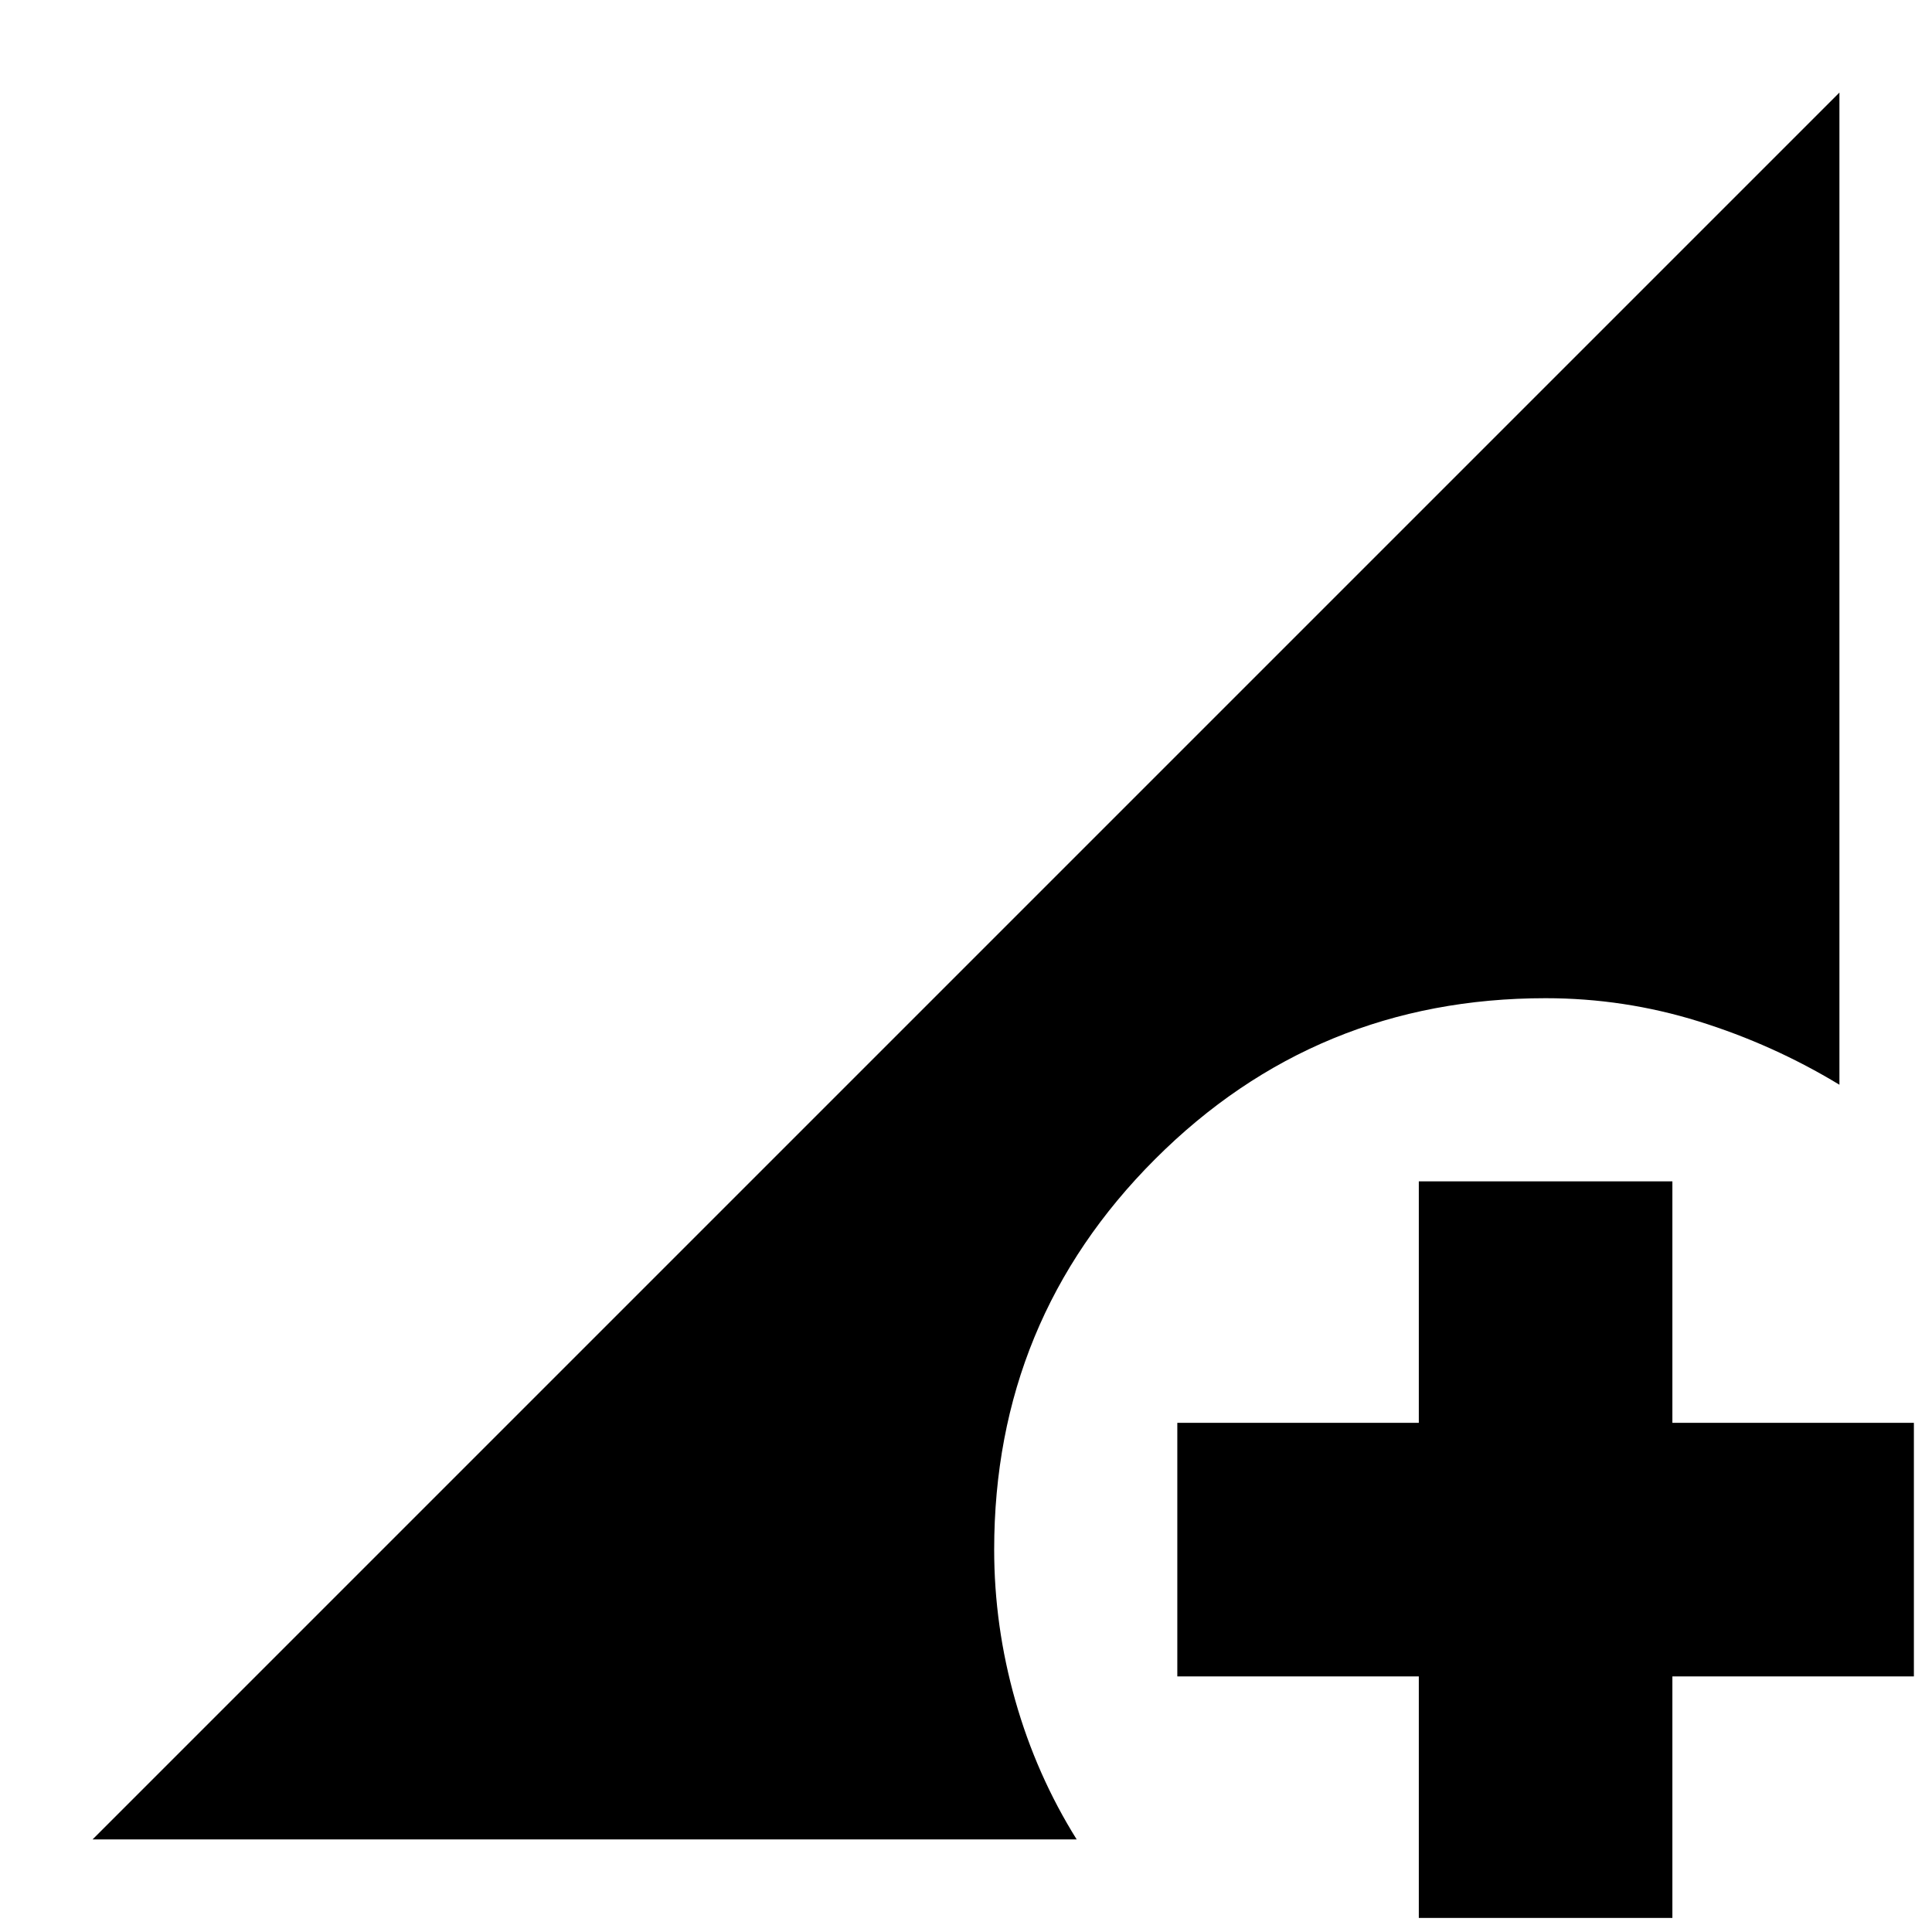 <svg xmlns="http://www.w3.org/2000/svg" height="24" viewBox="0 -960 960 960" width="24"><path d="M705-7v-120H585v-126h120v-120h126v120h120v126H831V-7H705ZM46-46l868-868v493q-33-20-70-31.5T768-464q-114.07 0-194.04 79.96Q494-304.07 494-190q0 38 10.5 75T535-46H46Z"/></svg>